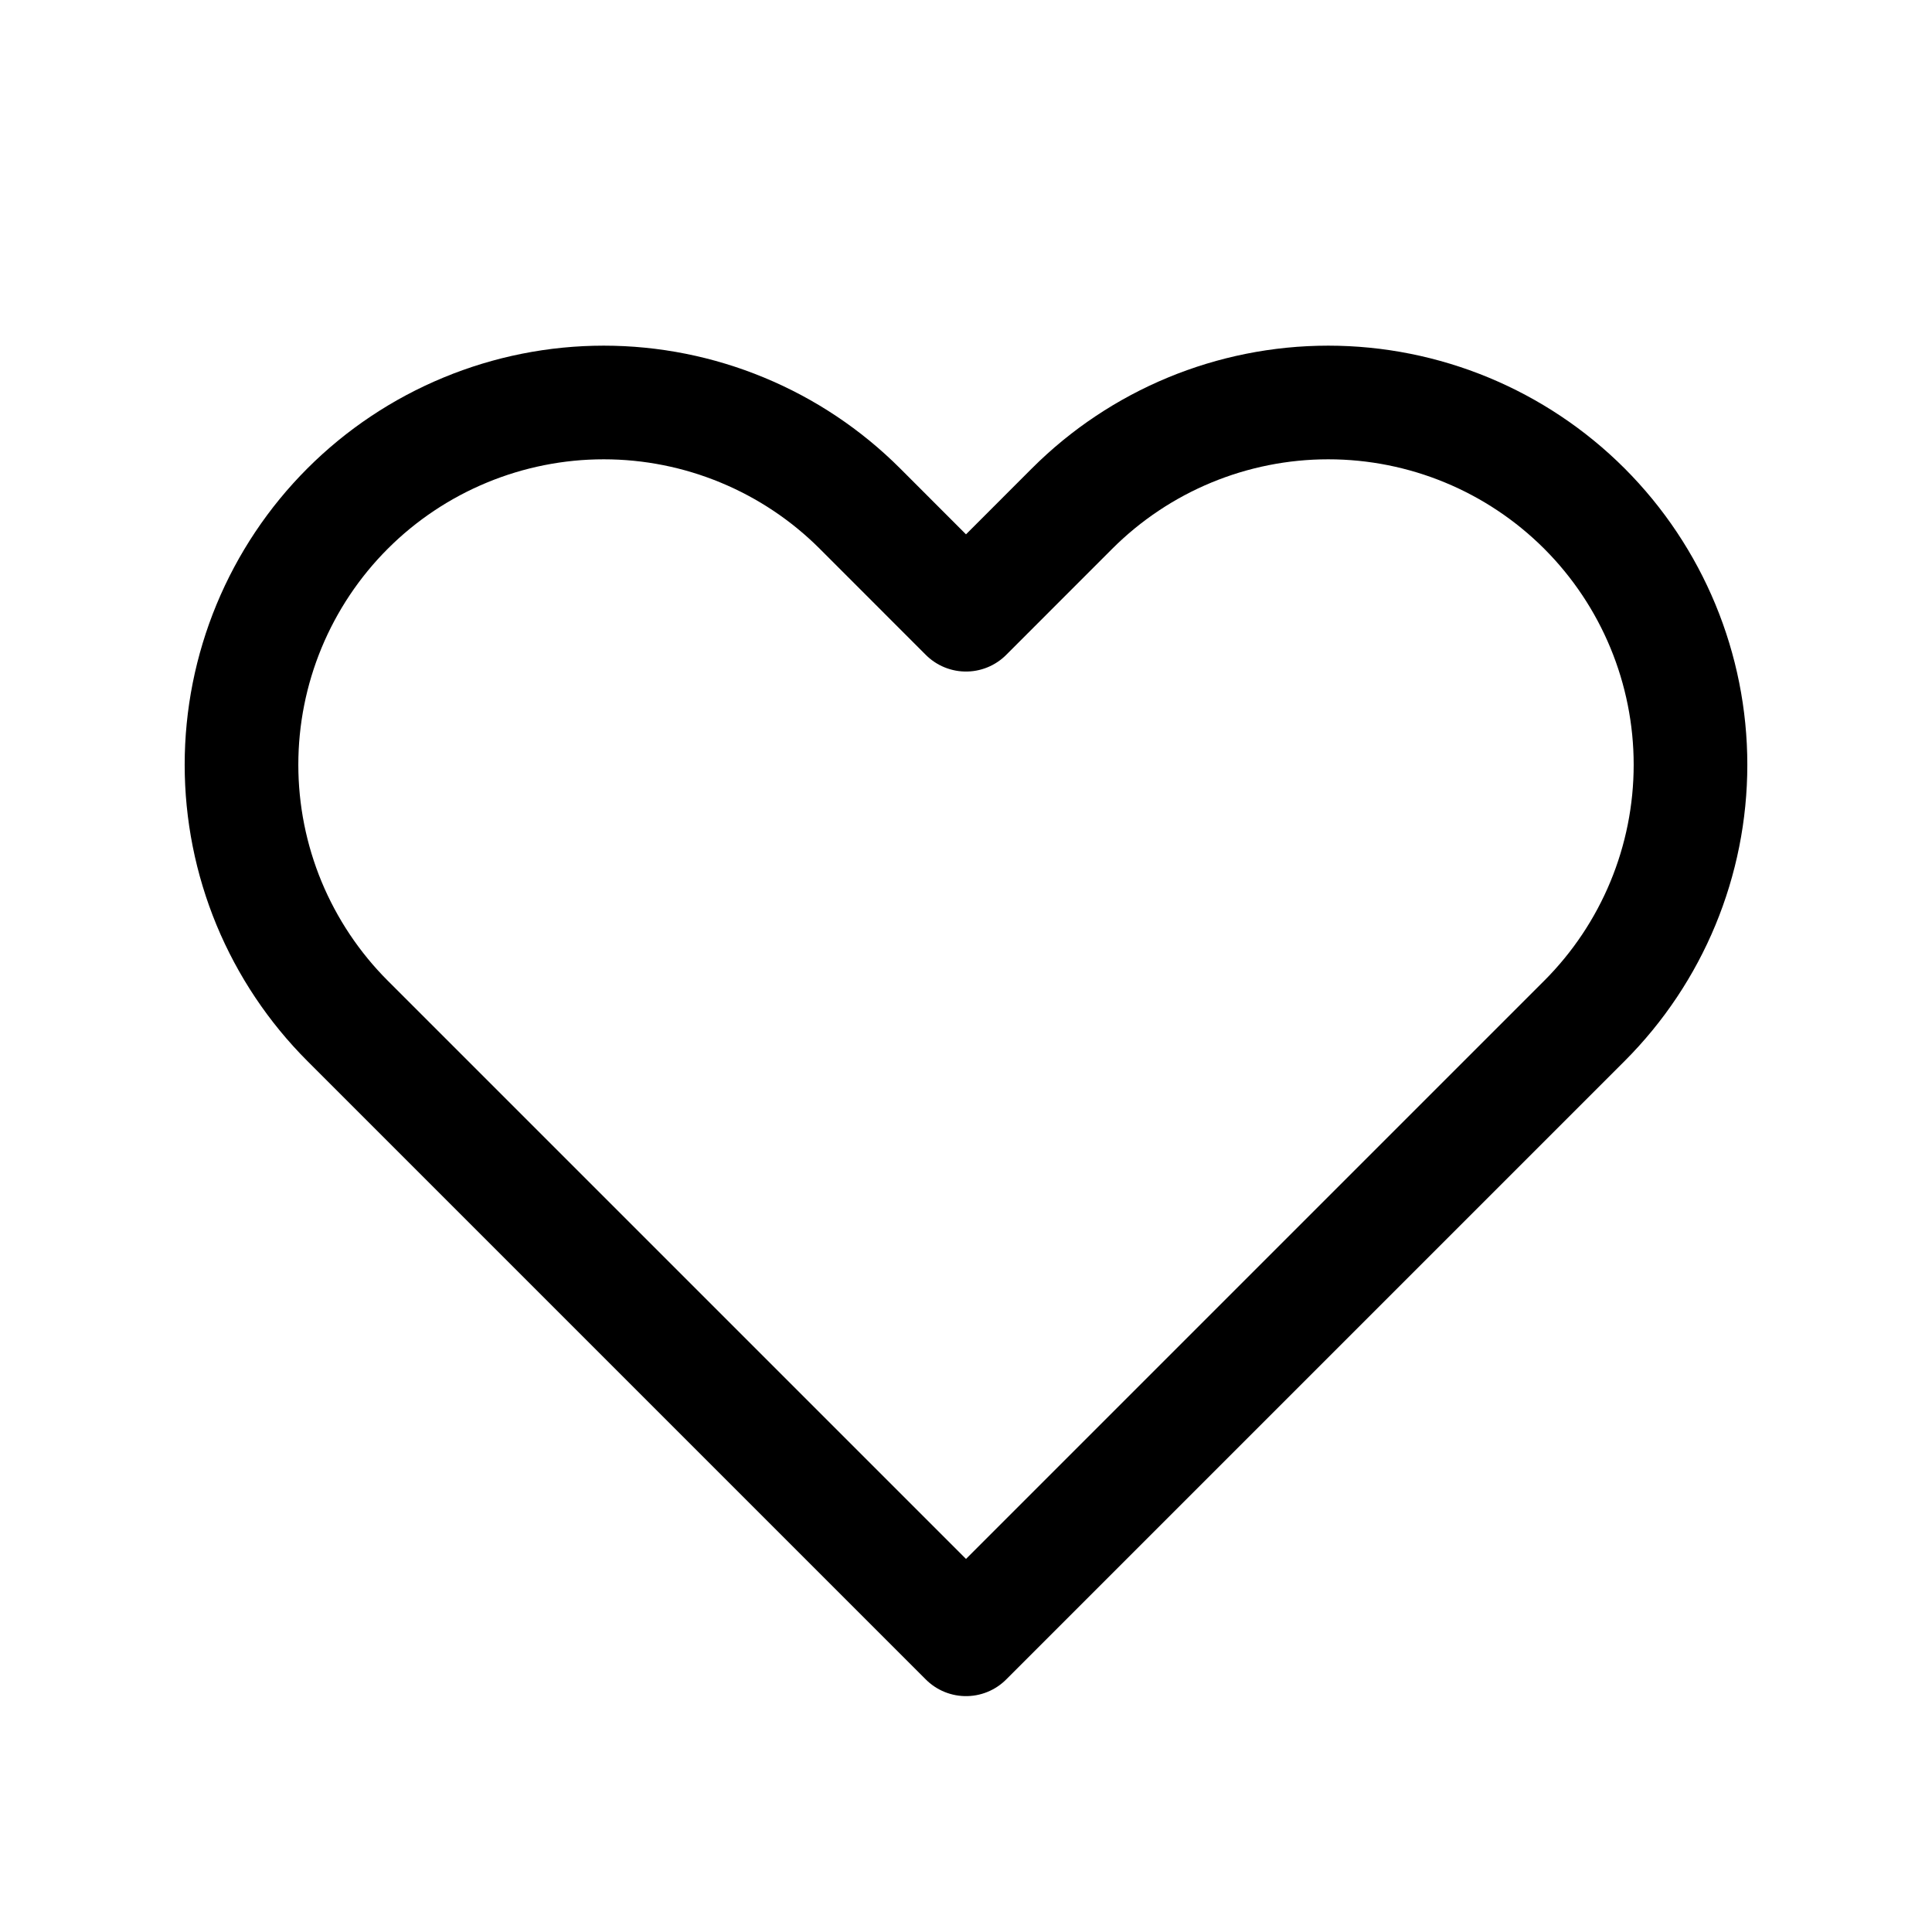 <svg width="34" height="34" viewBox="0 0 34 34" fill="none" xmlns="http://www.w3.org/2000/svg">
<path d="M6.117 8.95C5.525 9.542 5.056 10.245 4.735 11.019C4.415 11.792 4.25 12.621 4.25 13.458C4.25 14.296 4.415 15.124 4.735 15.898C5.056 16.671 5.525 17.374 6.117 17.966L17 28.849L27.883 17.966C29.078 16.771 29.75 15.149 29.75 13.458C29.75 11.768 29.078 10.146 27.883 8.95C26.687 7.755 25.066 7.083 23.375 7.083C21.684 7.083 20.063 7.755 18.867 8.95L17 10.818L15.133 8.95C14.541 8.358 13.838 7.889 13.065 7.569C12.291 7.248 11.462 7.083 10.625 7.083C9.788 7.083 8.959 7.248 8.185 7.569C7.412 7.889 6.709 8.358 6.117 8.95V8.95Z" stroke="black" stroke-width="2" stroke-linecap="round" stroke-linejoin="round"/>
</svg>
